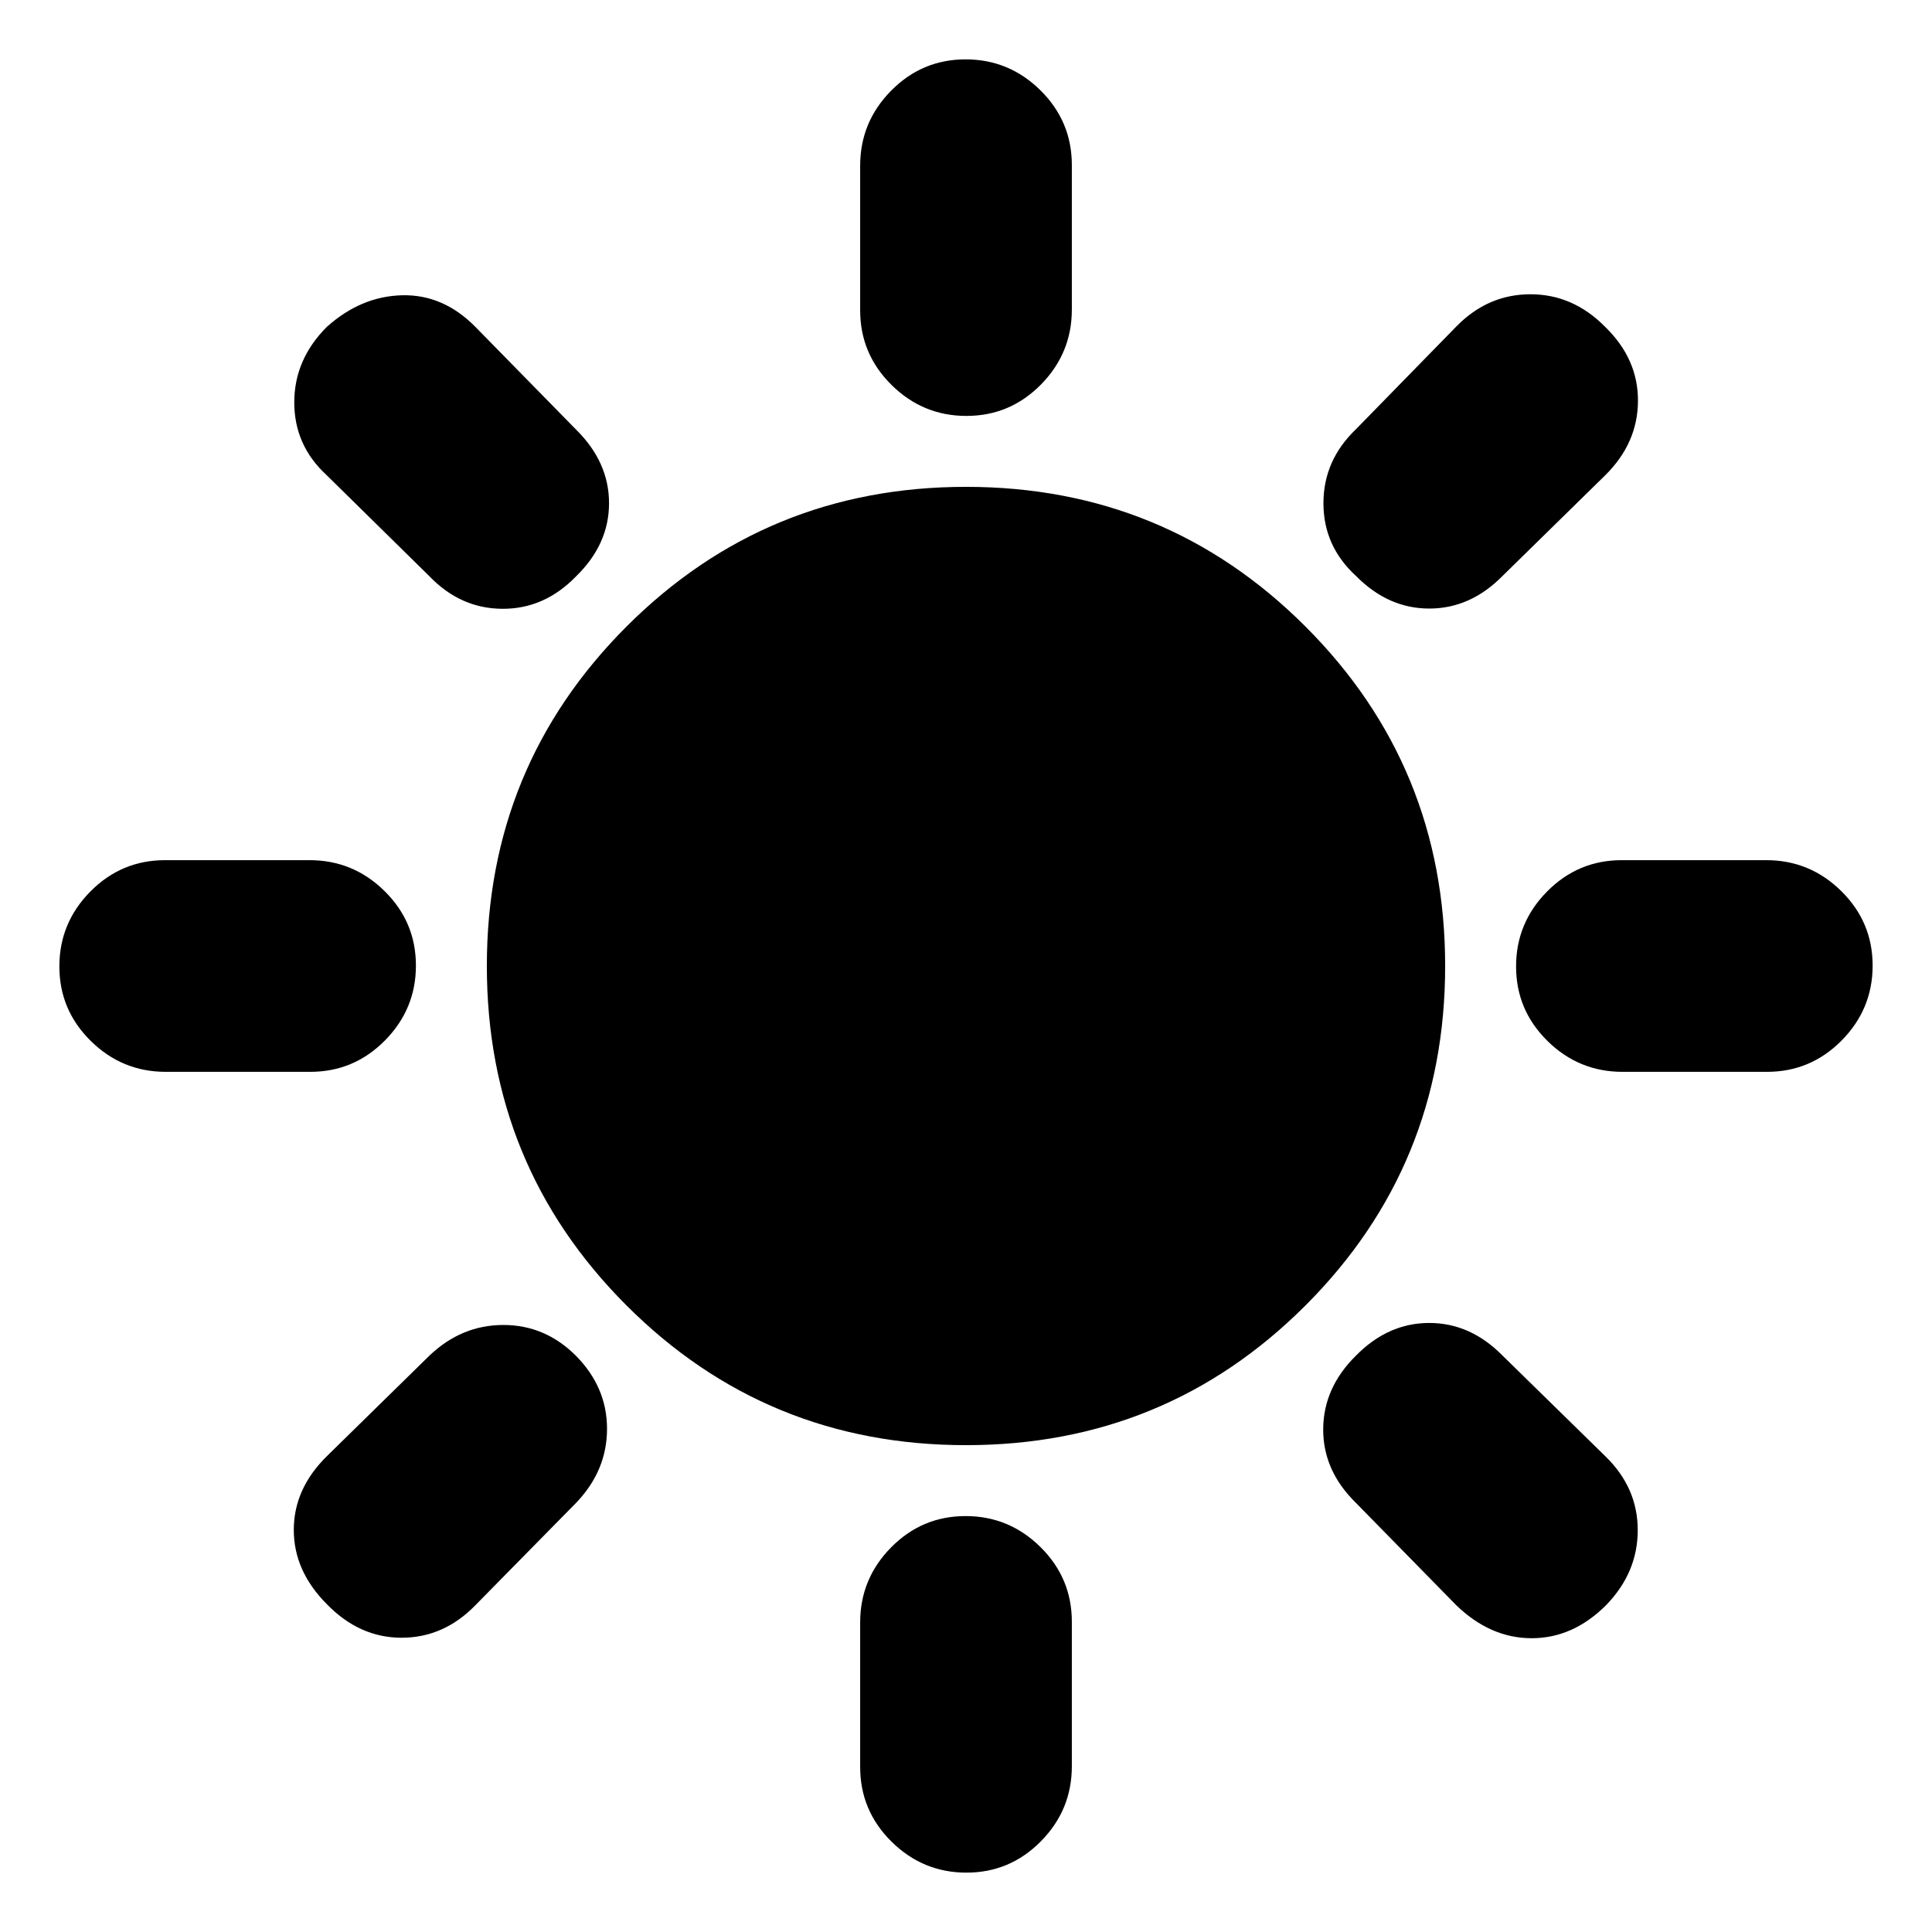 <svg xmlns="http://www.w3.org/2000/svg" height="20" viewBox="0 -960 960 960" width="20"><path d="M480.21-753.33q-21.64 0-37.22-15.4-15.58-15.4-15.58-37.1v-71.82q0-21.7 15.37-37.27 15.36-15.58 37.01-15.58 21.64 0 37.22 15.4 15.58 15.4 15.58 37.1v71.82q0 21.7-15.37 37.28-15.36 15.57-37.01 15.57ZM673.8-673.8q-16.19-14.82-16.19-36.16 0-21.33 16.19-36.8l49.91-51.08q15.64-15.94 36.78-15.94t37.1 16.19q16.43 15.96 16.31 36.89-.12 20.94-16.31 36.9l-51 50q-15.96 16.19-36.39 16.19-20.44 0-36.4-16.19Zm132.38 246.39q-21.7 0-37.28-15.37-15.57-15.36-15.57-37.01 0-21.64 15.4-37.22 15.4-15.58 37.1-15.58h71.82q21.7 0 37.27 15.37 15.58 15.36 15.58 37.01 0 21.64-15.4 37.22-15.4 15.58-37.1 15.58h-71.82ZM480.21-29.5q-21.64 0-37.22-15.4-15.58-15.4-15.58-37.1v-71.82q0-21.7 15.37-37.28 15.36-15.57 37.01-15.57 21.64 0 37.22 15.4 15.58 15.4 15.58 37.1v71.82q0 21.7-15.37 37.27-15.36 15.58-37.01 15.58ZM213.24-673.8l-51.08-50.24q-15.94-14.72-15.94-36.04 0-21.31 16.19-37.51 16.96-15.19 37.39-15.69 20.44-.5 36.4 15.69l50 51q16.43 16.2 16.43 36.63 0 20.44-16.43 36.39-15.71 16.2-36.6 16.08-20.89-.12-36.36-16.31Zm510.33 511.39-50-51q-16.2-15.96-16.08-36.51.12-20.56 16.31-36.51 15.96-16.2 36.4-16.2 20.43 0 36.39 16.2l51.21 50.14q15.98 15.57 15.98 36.63 0 21.05-15.71 37.25-16.44 16.43-36.99 16.43-20.56 0-37.51-16.43Zm-641.22-265q-21.7 0-37.27-15.37-15.58-15.36-15.58-37.01 0-21.64 15.4-37.22 15.4-15.58 37.1-15.58h71.82q21.7 0 37.28 15.37 15.57 15.36 15.57 37.01 0 21.64-15.4 37.22-15.4 15.58-37.1 15.58H82.35Zm80.06 264.52q-16.43-16.48-16.43-36.91 0-20.44 16.43-36.63l51-50q15.96-15.2 36.7-15.2 20.74 0 36.01 15.24 15.51 15.67 15.51 36.35 0 20.67-15.2 36.63l-50.23 51.06q-15.72 16.13-36.66 16.13-20.93 0-37.13-16.67ZM480-241.91q-99.28 0-168.68-69.41-69.41-69.4-69.41-168.68t69.41-168.68q69.4-69.41 168.68-69.41t168.68 69.41q69.41 69.4 69.41 168.68t-69.41 168.68q-69.4 69.41-168.68 69.41Z"/></svg>